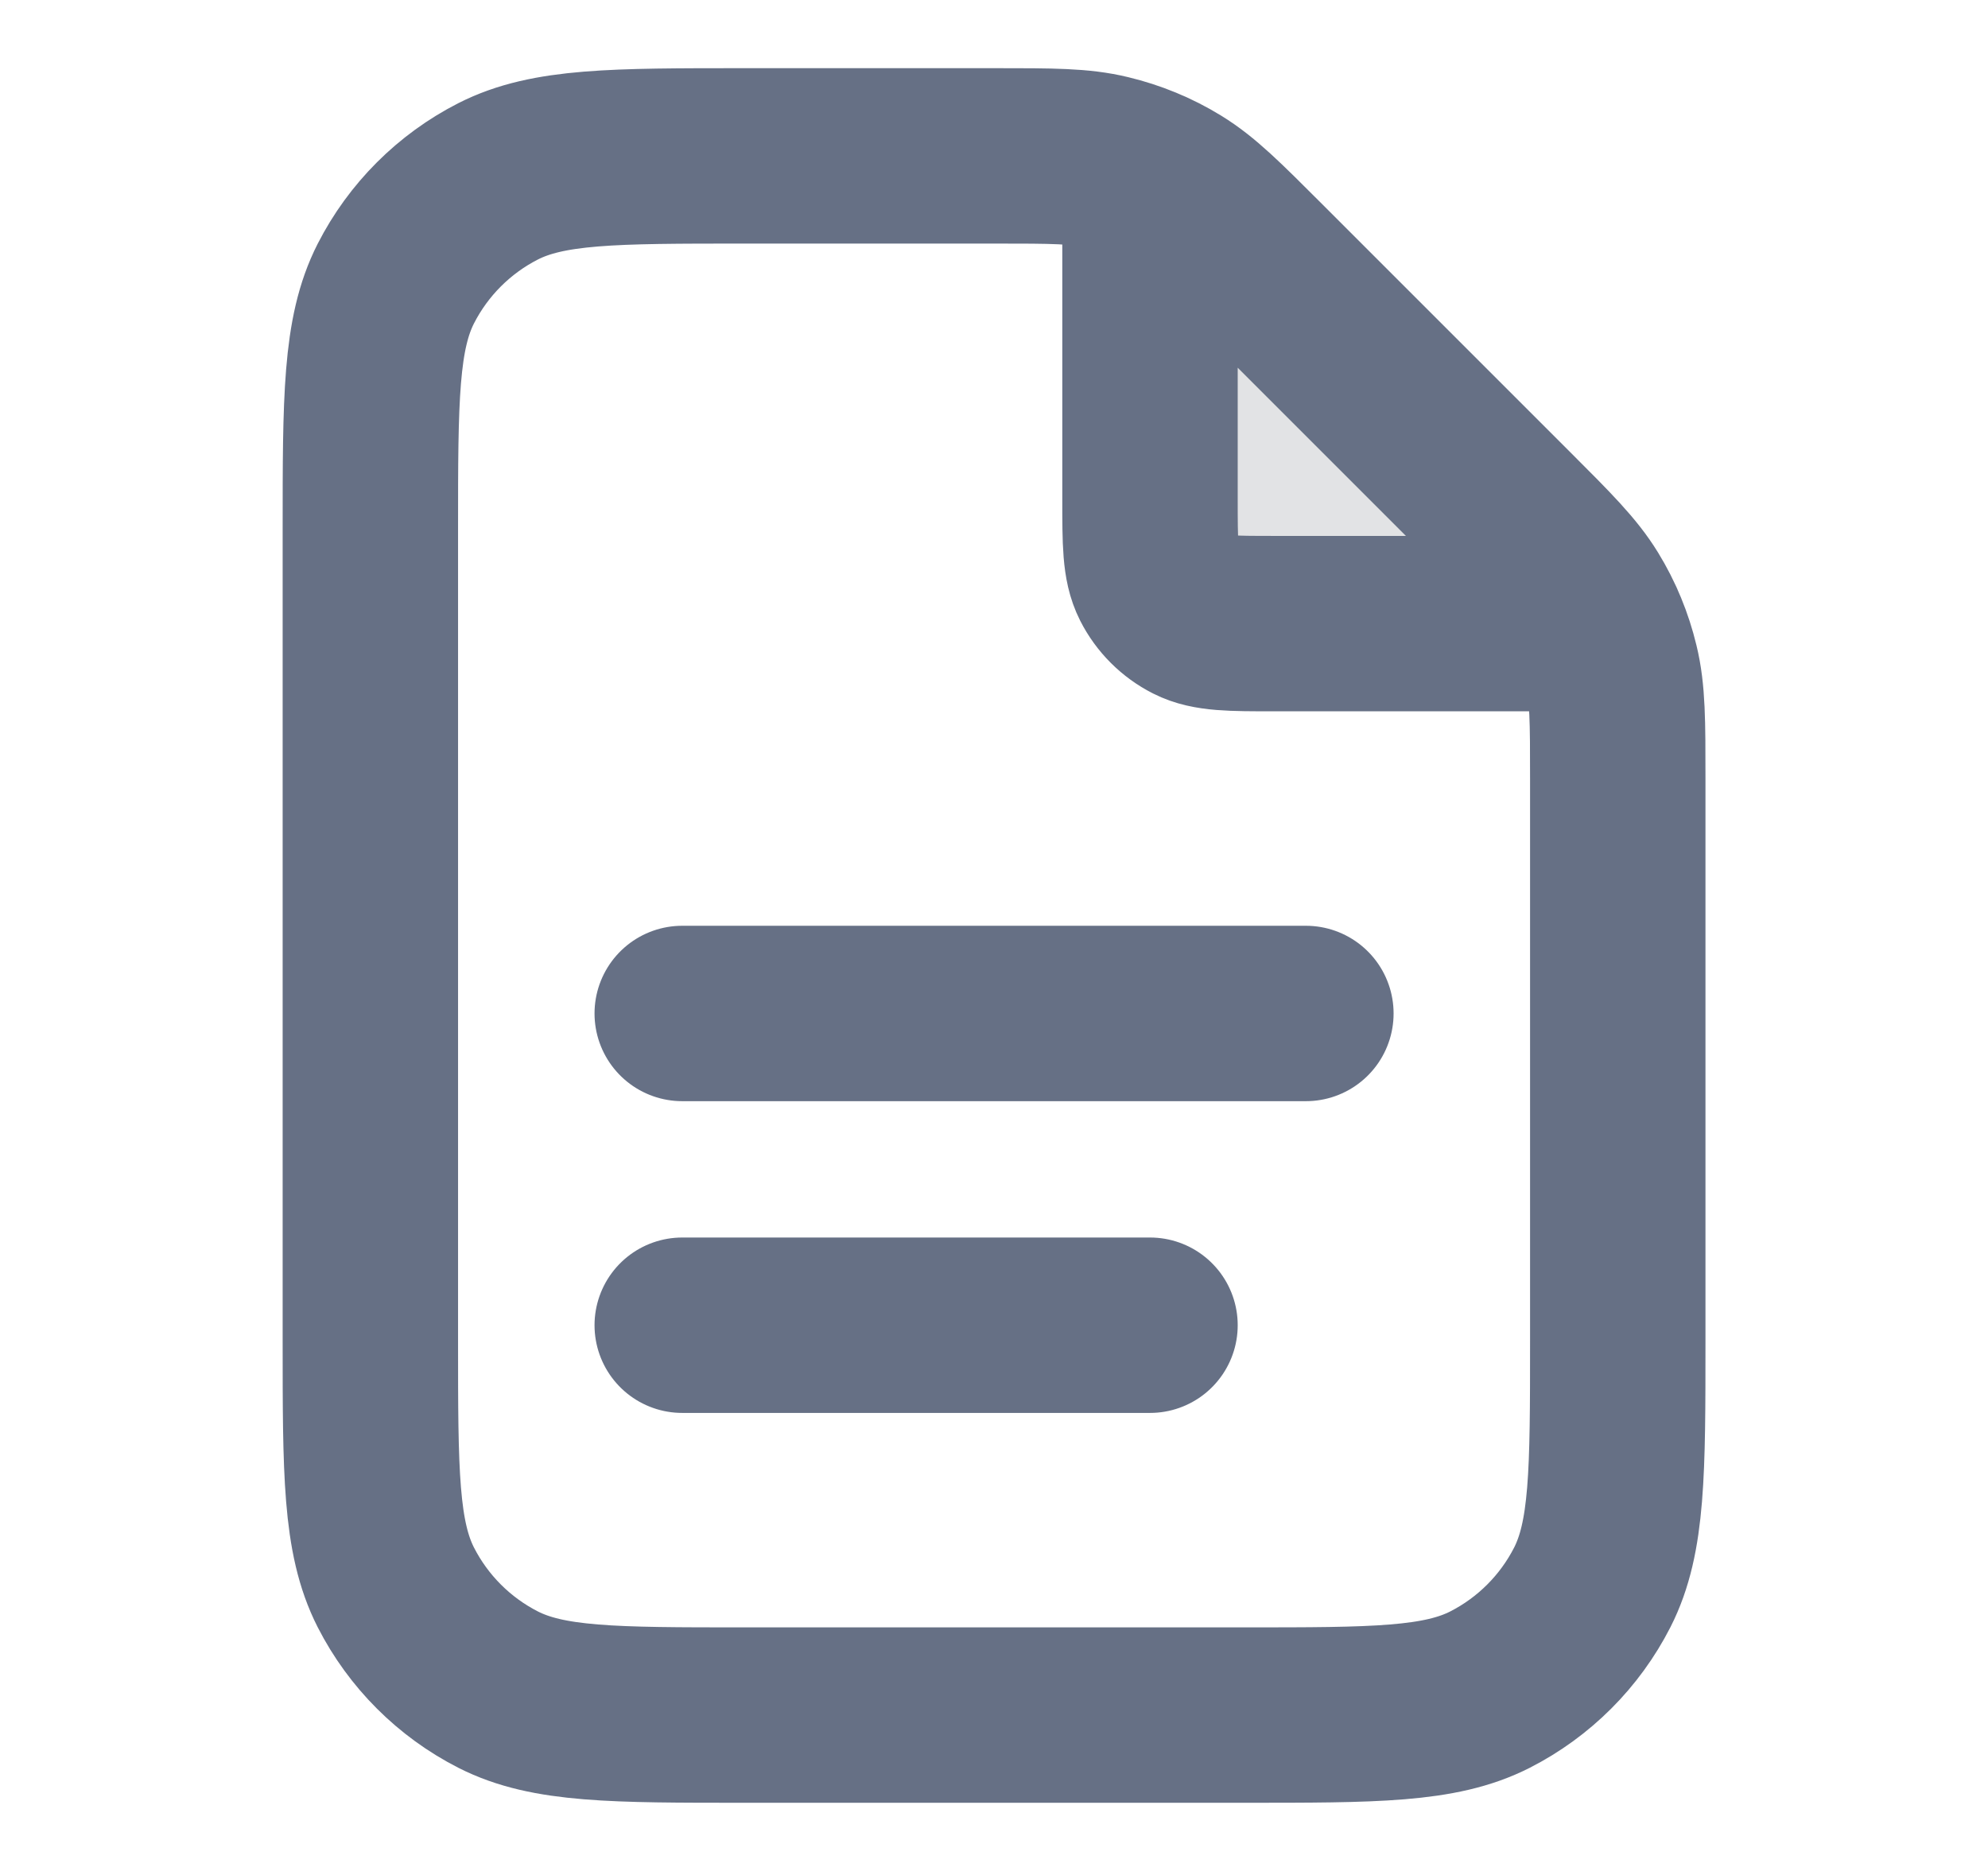 <svg width="17" height="16" viewBox="0 0 17 16" fill="none" xmlns="http://www.w3.org/2000/svg">
<g id="file-05">
<path id="Fill" opacity="0.12" d="M13.247 4.748L10.419 1.919C10.248 1.748 10.049 1.611 9.833 1.513V4.267C9.833 4.64 9.833 4.827 9.906 4.969C9.97 5.095 10.072 5.197 10.197 5.261C10.34 5.333 10.526 5.333 10.9 5.333H13.653C13.555 5.117 13.418 4.919 13.247 4.748Z" fill="#101828"/>
<path id="Icon" d="M9.834 1.513V4.267C9.834 4.64 9.834 4.827 9.906 4.969C9.97 5.095 10.072 5.197 10.198 5.261C10.34 5.333 10.527 5.333 10.9 5.333H13.654M9.834 11.333H5.834M11.167 8.667H5.834M13.834 6.659V11.467C13.834 12.587 13.834 13.147 13.616 13.575C13.424 13.951 13.118 14.257 12.742 14.449C12.314 14.667 11.754 14.667 10.634 14.667H6.367C5.247 14.667 4.687 14.667 4.259 14.449C3.883 14.257 3.577 13.951 3.385 13.575C3.167 13.147 3.167 12.587 3.167 11.467V4.533C3.167 3.413 3.167 2.853 3.385 2.425C3.577 2.049 3.883 1.743 4.259 1.551C4.687 1.333 5.247 1.333 6.367 1.333H8.508C8.997 1.333 9.242 1.333 9.472 1.389C9.676 1.438 9.871 1.518 10.05 1.628C10.252 1.752 10.425 1.925 10.771 2.271L12.896 4.396C13.242 4.742 13.415 4.915 13.539 5.117C13.649 5.296 13.729 5.491 13.778 5.695C13.834 5.925 13.834 6.17 13.834 6.659Z" stroke="#667085" stroke-width="1.5" stroke-linecap="round" stroke-linejoin="round"/>
</g>
</svg>
